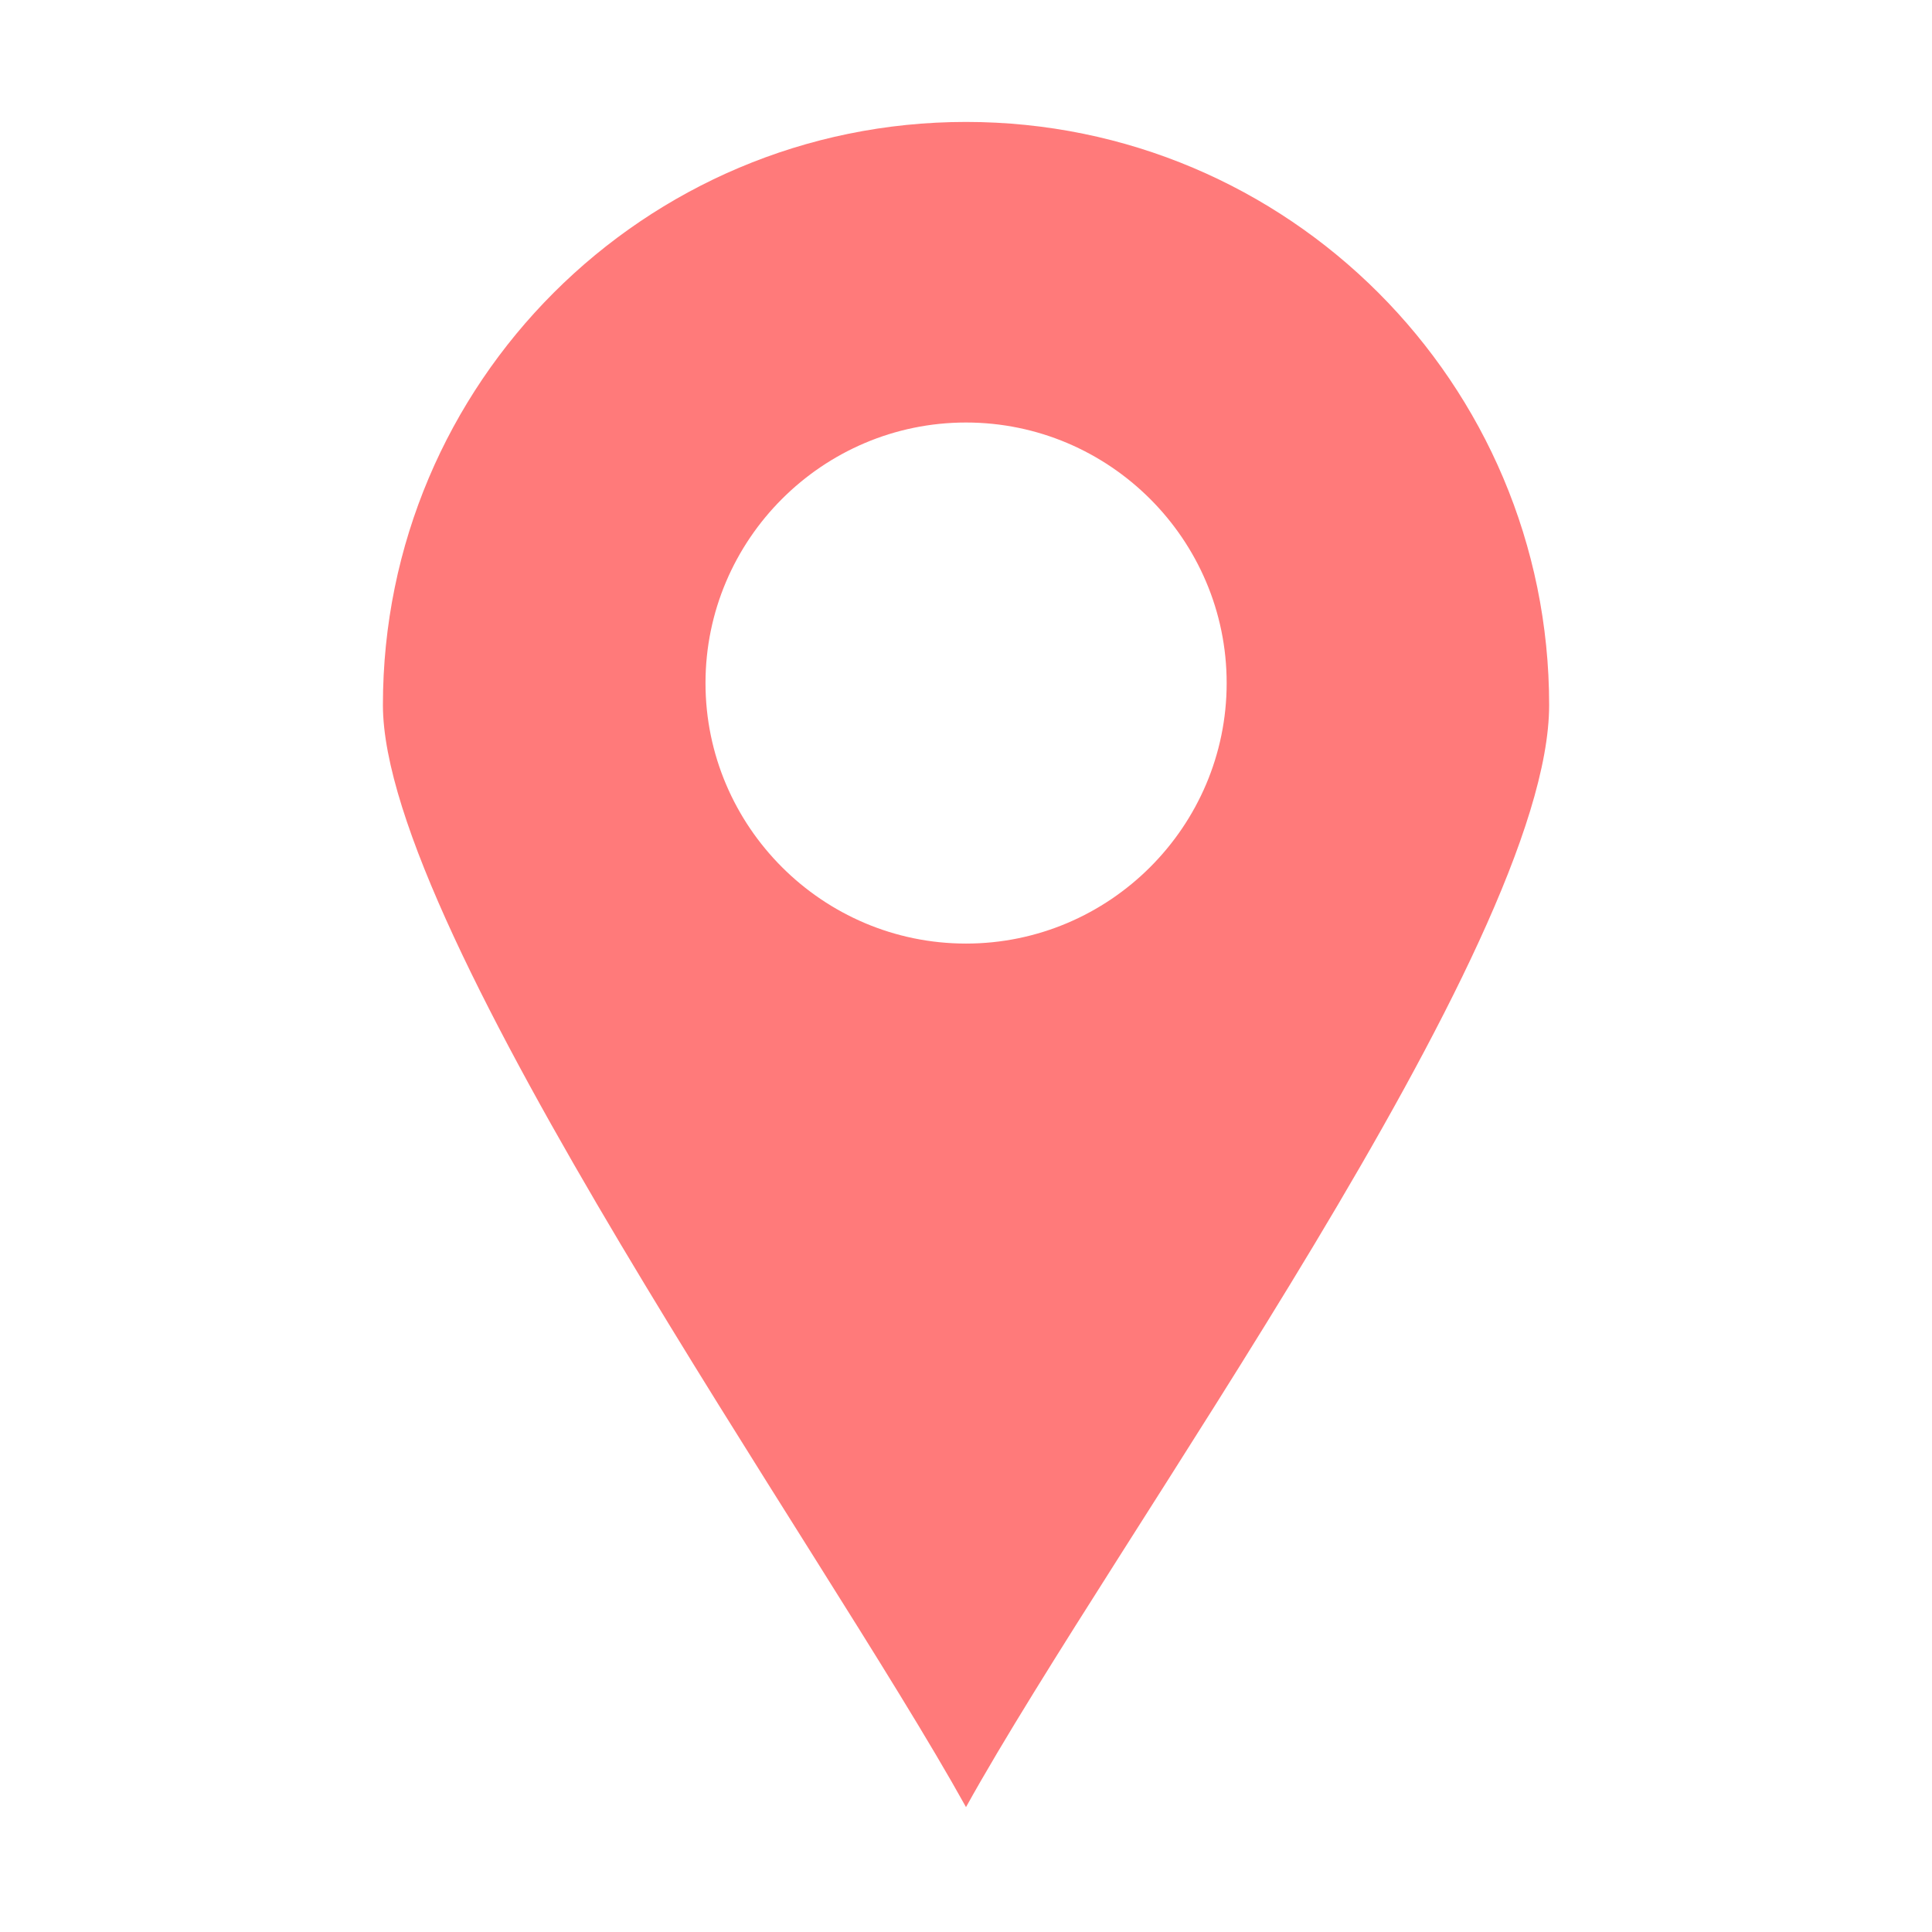 <svg width="36" height="36" viewBox="0 0 36 36" fill="none" xmlns="http://www.w3.org/2000/svg">
<path d="M18 2.272C24.002 2.272 28.866 7.137 28.866 13.137C28.866 17.637 20.792 28.64 18 33.673C15.323 28.843 7.135 17.373 7.135 13.137C7.135 7.137 12 2.272 18 2.272ZM22.857 12.728C22.857 10.054 20.675 7.873 18 7.873C15.327 7.873 13.146 10.054 13.146 12.728C13.146 15.401 15.327 17.582 18 17.582C20.675 17.582 22.857 15.401 22.857 12.728Z" fill="#FF7A7A"/>
</svg>
